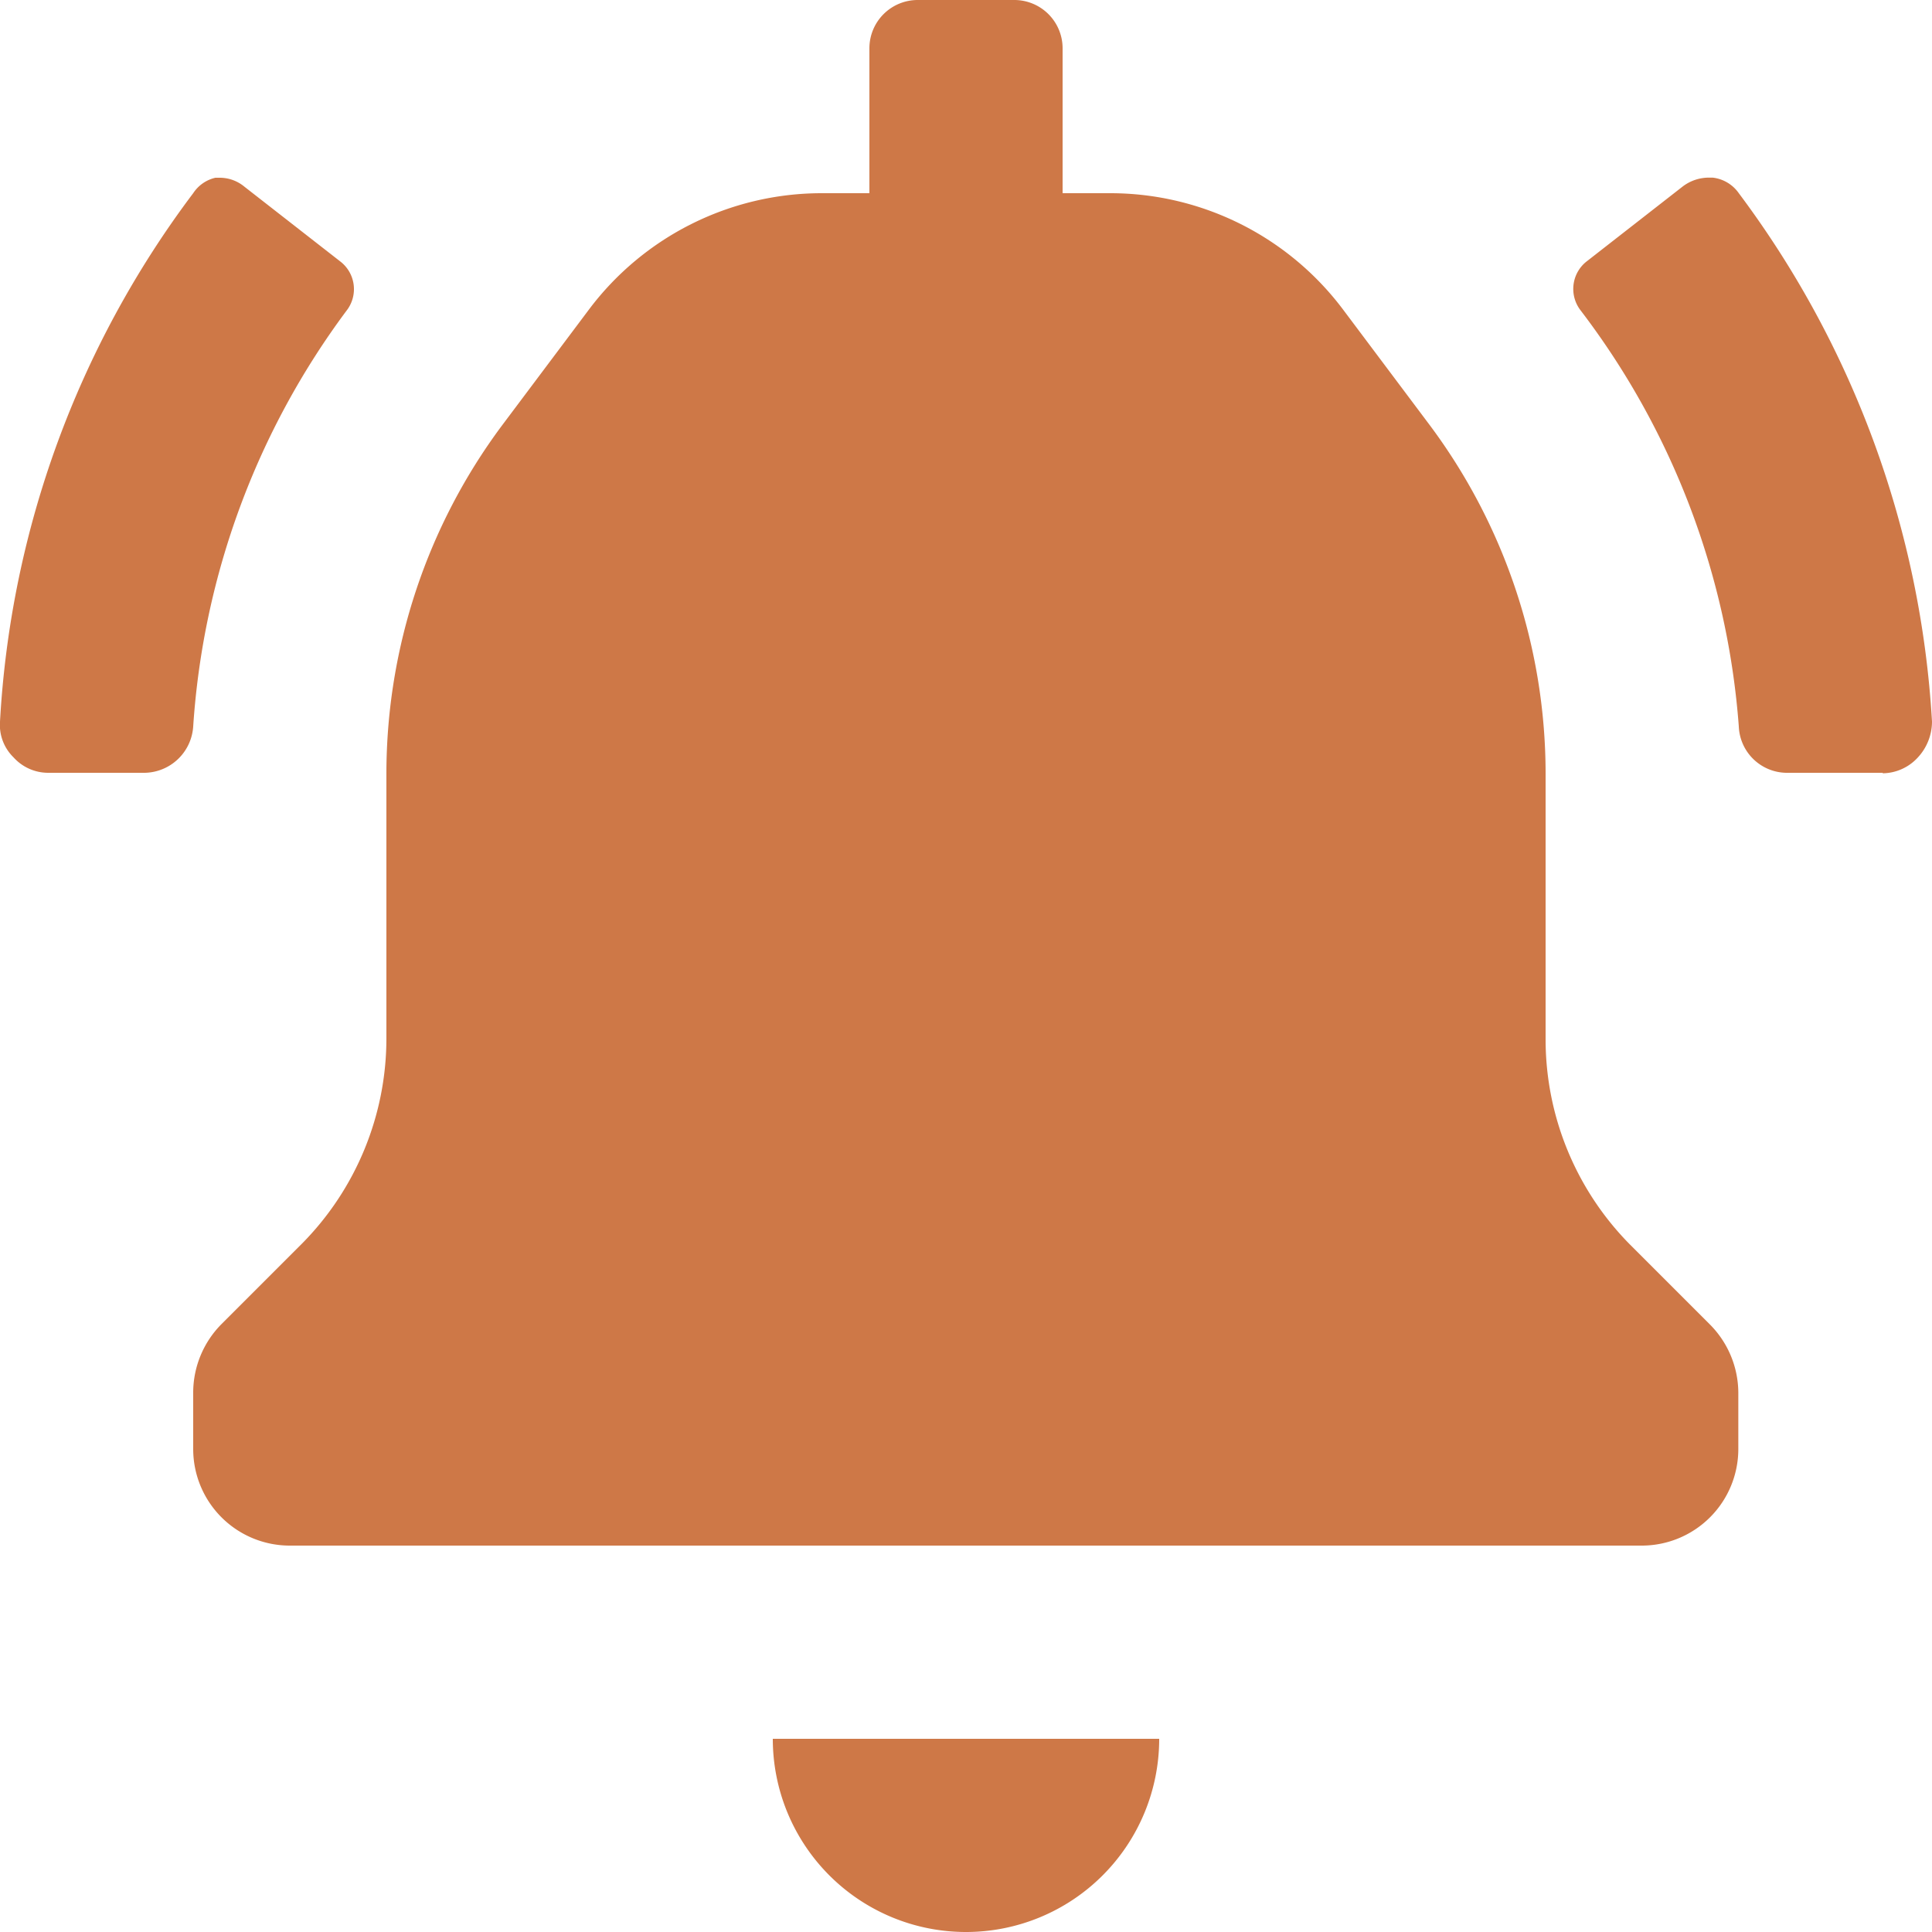 <svg xmlns="http://www.w3.org/2000/svg" width="16" height="16" viewBox="0 0 16 16">
  <path id="Icon_color" data-name="Icon color" d="M8,16a1.6,1.6,0,0,1-1.6-1.6H9.6A1.6,1.6,0,0,1,8,16Zm5.6-3.2H2.4a.8.8,0,0,1-.8-.8v-.472a.806.806,0,0,1,.232-.56L2.5,10.3a2.417,2.417,0,0,0,.7-1.7V6.4a4.828,4.828,0,0,1,.96-2.88l.72-.96A2.411,2.411,0,0,1,6.8,1.6h.4V.4A.4.4,0,0,1,7.6,0h.8a.4.4,0,0,1,.4.4V1.6h.4a2.411,2.411,0,0,1,1.92.96l.72.96A4.828,4.828,0,0,1,12.8,6.4V8.608a2.417,2.417,0,0,0,.7,1.7l.664.664a.806.806,0,0,1,.232.56V12A.8.8,0,0,1,13.6,12.8Zm1.992-6.4h-.8a.4.4,0,0,1-.392-.384,6.471,6.471,0,0,0-1.312-3.448.29.29,0,0,1,.048-.4l.8-.624a.358.358,0,0,1,.216-.073h.031A.306.306,0,0,1,14.4,1.6,8.083,8.083,0,0,1,16,5.976a.438.438,0,0,1-.12.3.4.4,0,0,1-.288.128ZM1.2,6.4H.4a.386.386,0,0,1-.288-.128A.375.375,0,0,1,0,5.976,8.011,8.011,0,0,1,1.6,1.6a.3.3,0,0,1,.184-.128l.035,0a.32.32,0,0,1,.205.074l.8.624a.289.289,0,0,1,.048.4A6.48,6.48,0,0,0,1.6,6.016.41.41,0,0,1,1.2,6.4Z" transform="translate(0)" fill="#ce7847"/>
</svg>

